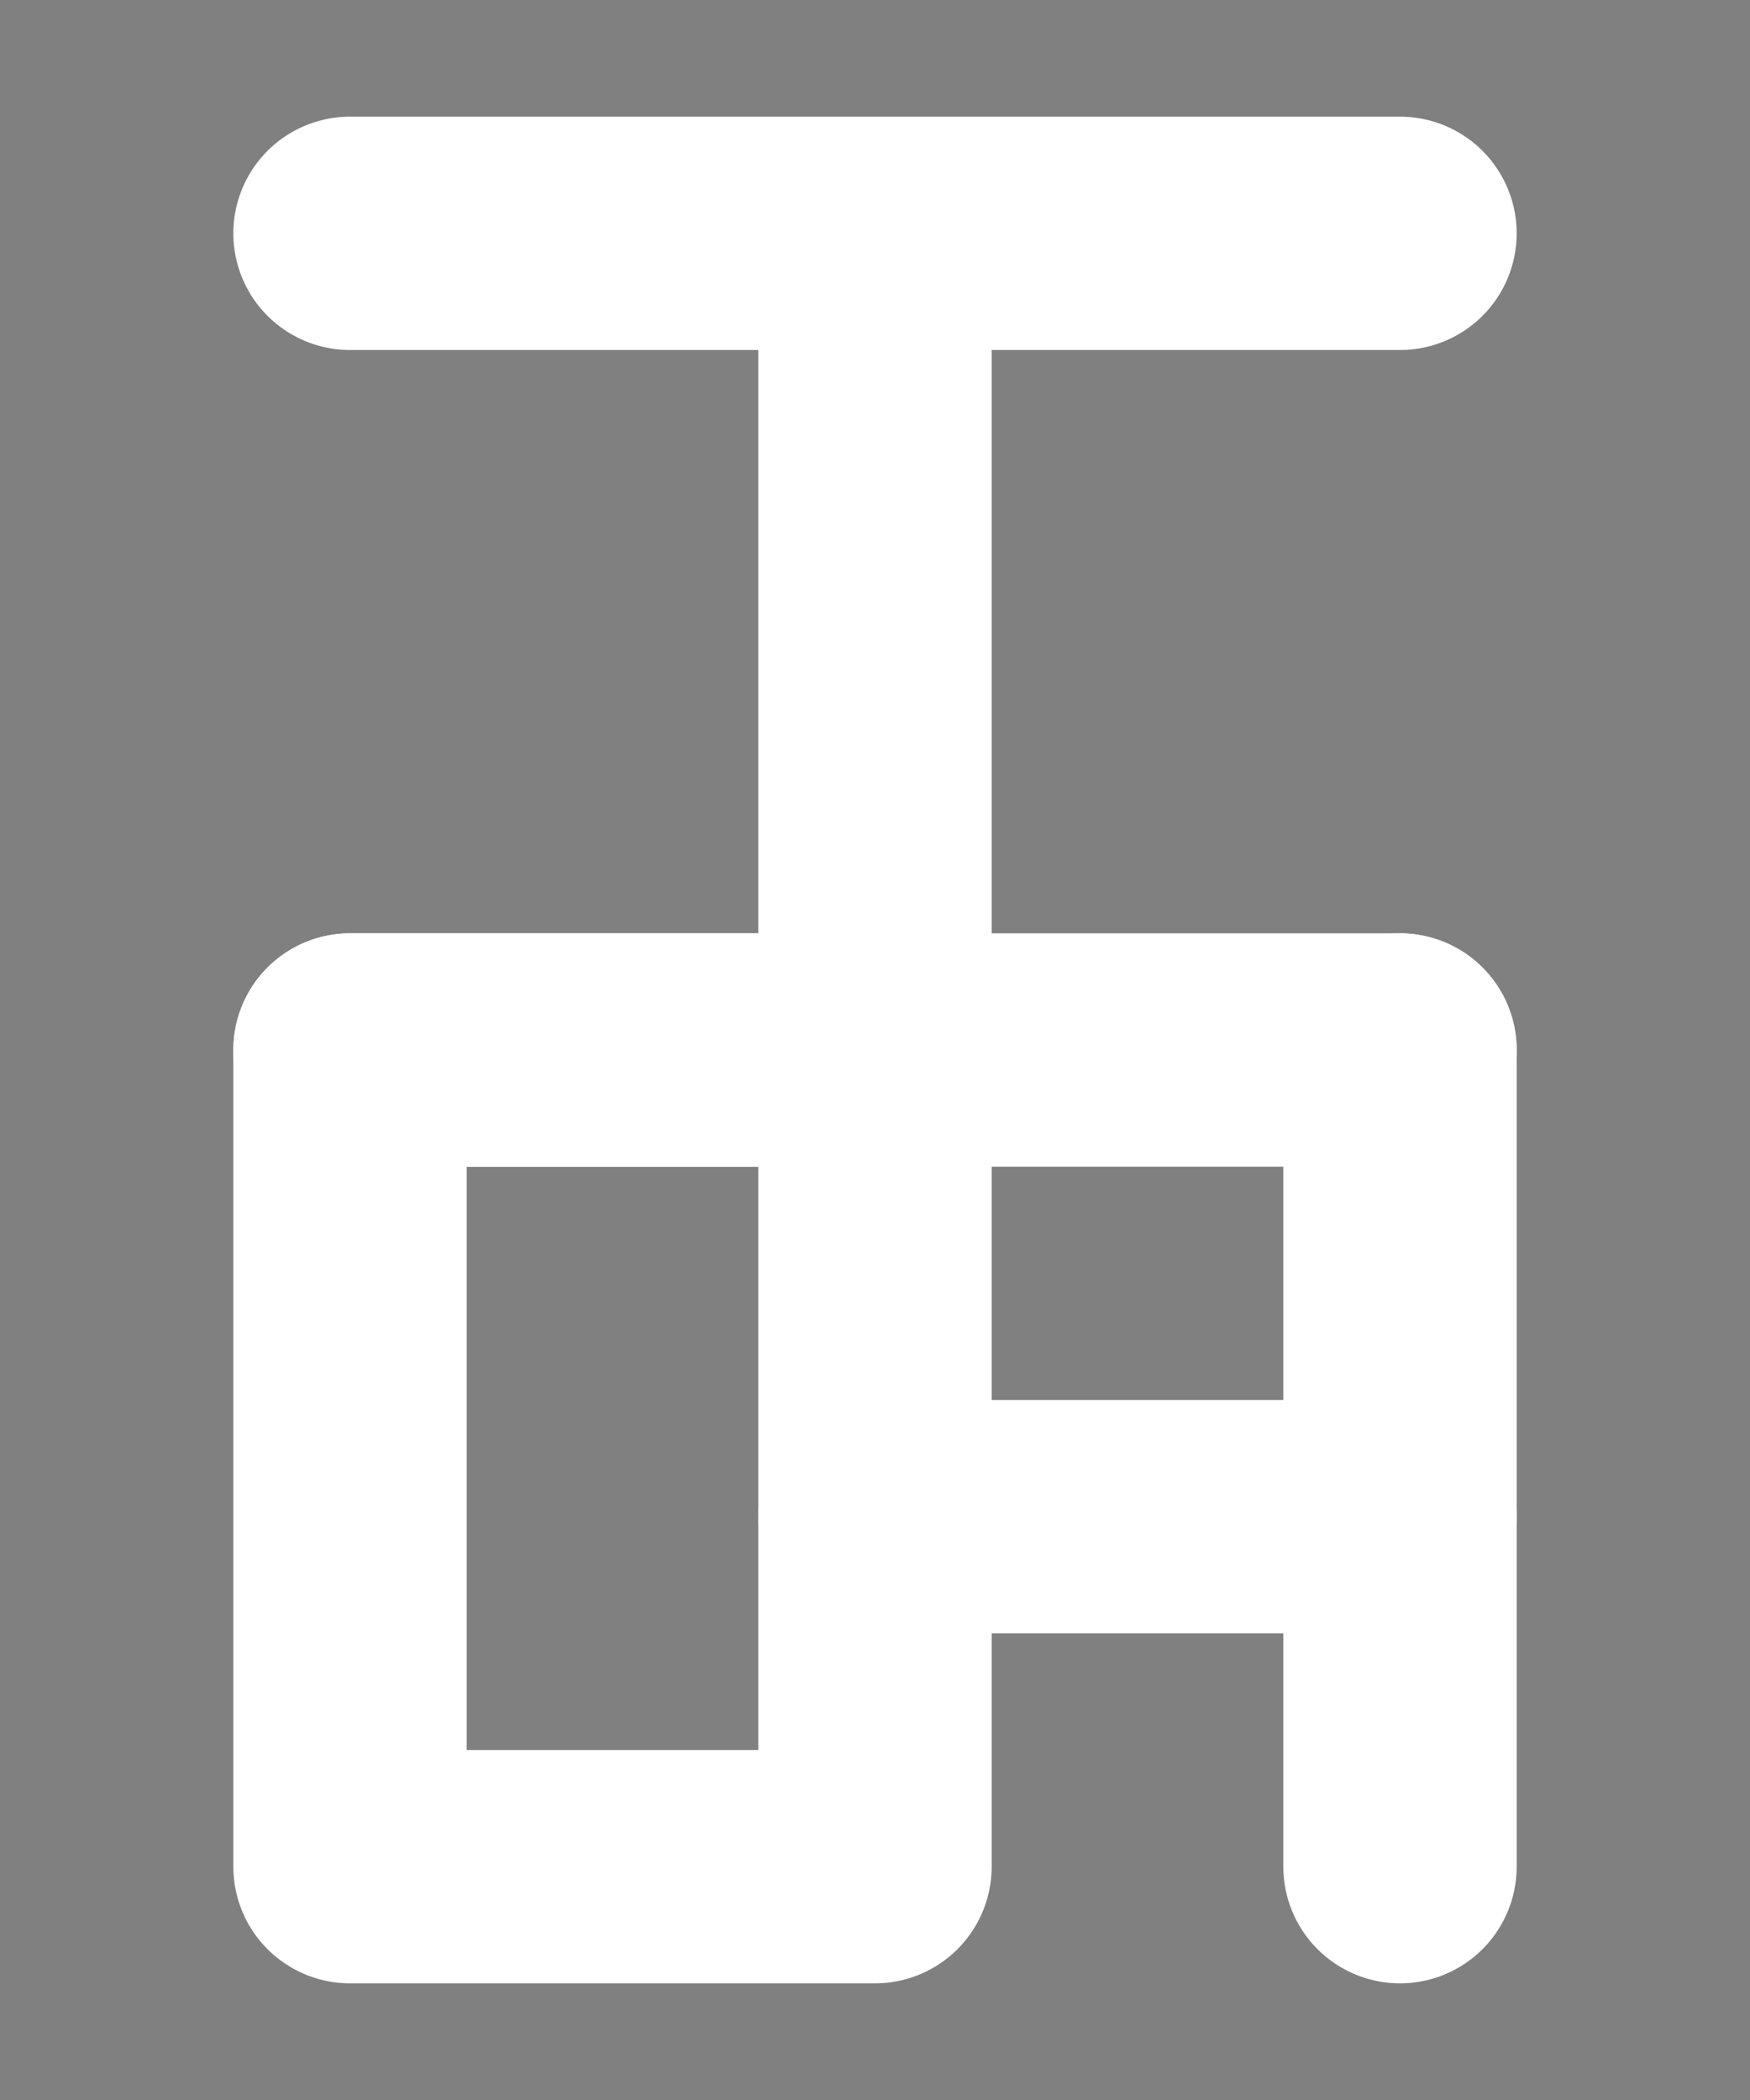 <?xml version="1.0" encoding="UTF-8"?><svg xmlns="http://www.w3.org/2000/svg" viewBox="0 0 15 18"><rect x="0" y="0" width="15" height="18" fill="#808080" stroke="none"/><defs><style>.cls-1{stroke:#000;stroke-miterlimit:10;}.cls-1,.cls-2,.cls-3{fill:none;}.cls-2{stroke-width:0px;}.cls-3{stroke:#fff;stroke-linecap:round;stroke-linejoin:round;stroke-width:2px;}</style></defs><g id="Layer_1"><rect class="cls-1" x="-397.5" y="-209" width="360" height="576" transform="translate(-296.5 -138.5) rotate(-90)"/></g><g id="Layer_3"><rect class="cls-2" x="-109.5" y="-101" width="180" height="120"/></g><g id="Layer_2"><polyline class="cls-3" points="3 2 12 2 7.5 2 7.5 9 3 9 12 9"/><rect class="cls-3" x="3" y="9" width="4.5" height="7"/><line class="cls-3" x1="7.5" y1="13" x2="12" y2="13"/><line class="cls-3" x1="12" y1="16" x2="12" y2="9"/></g></svg>